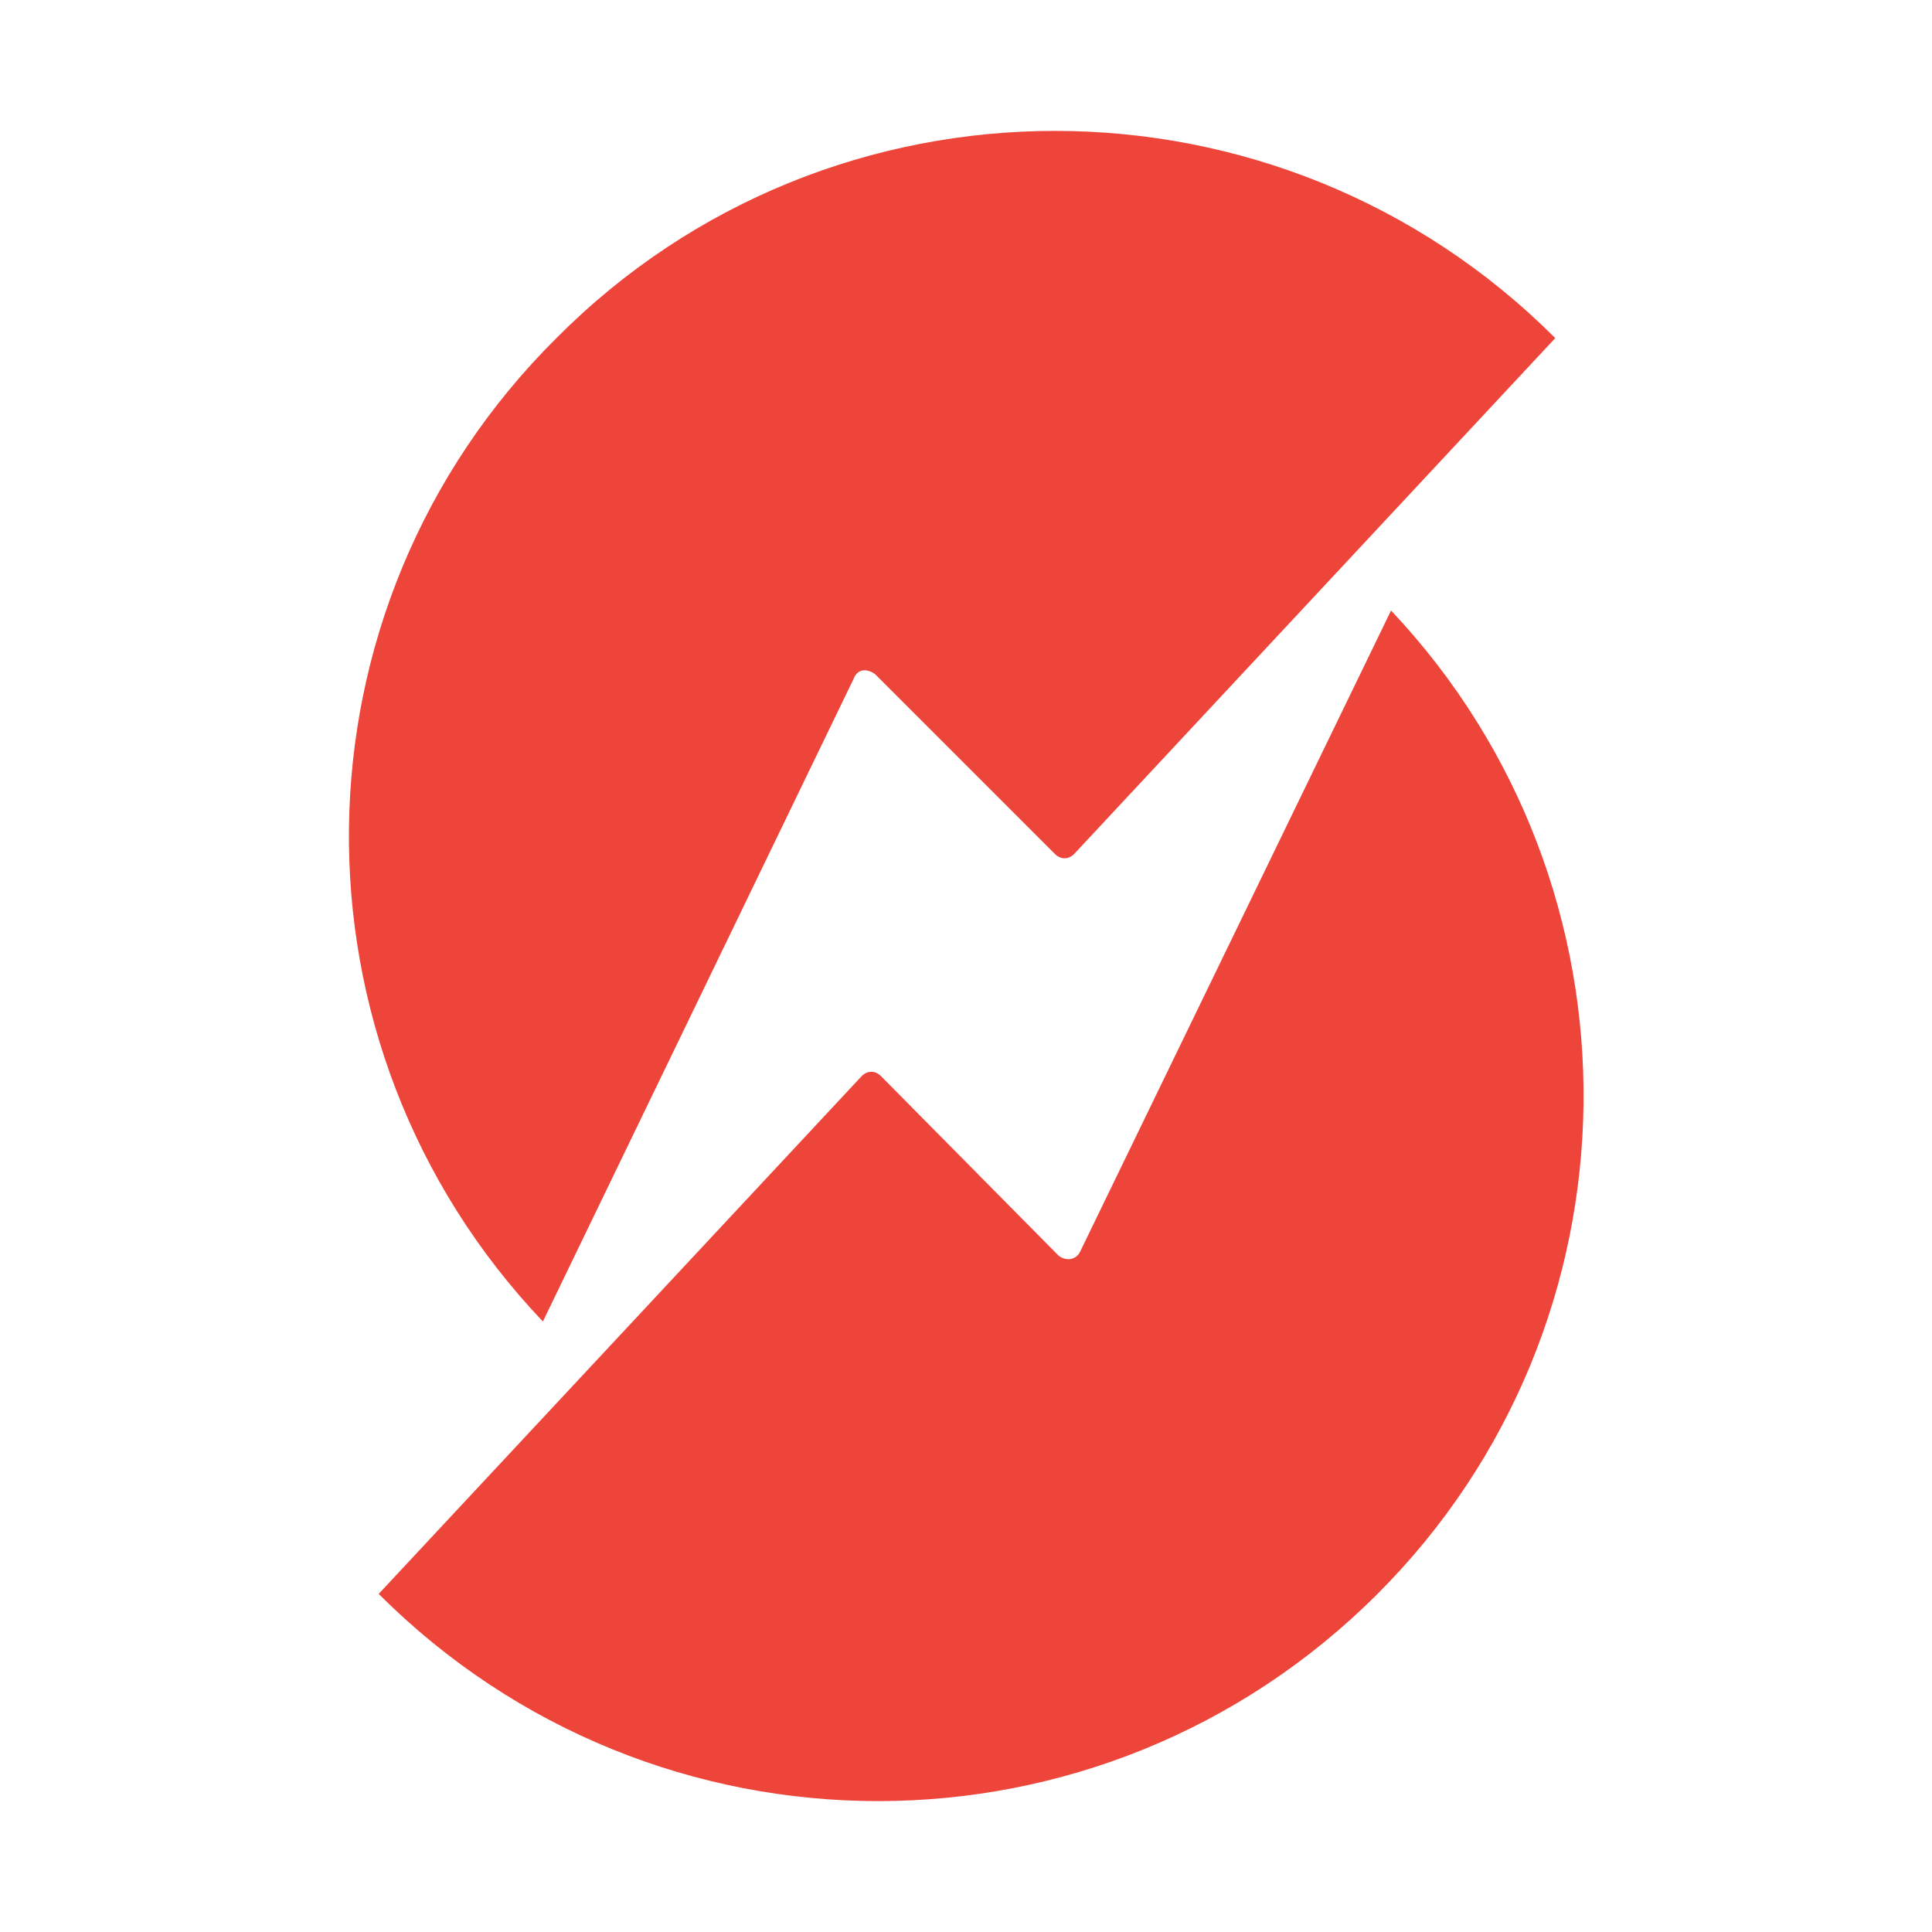 <?xml version="1.0" encoding="utf-8"?>
<!-- Generator: Adobe Illustrator 24.3.0, SVG Export Plug-In . SVG Version: 6.00 Build 0)  -->
<svg version="1.1" id="Layer_1" xmlns="http://www.w3.org/2000/svg" xmlns:xlink="http://www.w3.org/1999/xlink" x="0px" y="0px"
	 viewBox="0 0 100 100" style="enable-background:new 0 0 100 100;" xml:space="preserve">
<style type="text/css">
	.st0{fill:#EE453B;}
</style>
<g id="Layer_1_2_">
	<path class="st0" d="M80.5,17.5C66.2,3.2,43,3.2,28.8,17.5c-14.1,14-14.3,36.6-0.7,50.9l16.1-33.3c0.2-0.5,0.7-0.5,1.1-0.2l9.3,9.3
		c0.3,0.3,0.7,0.3,1,0L80.5,17.5z"/>
	<path class="st0" d="M19.6,82.5c14.3,14.3,37.4,14.3,51.7,0c14-14,14.2-36.6,0.7-50.9L55.9,64.8c-0.2,0.4-0.7,0.5-1.1,0.2l-9.2-9.3
		c-0.3-0.3-0.7-0.3-1,0L19.6,82.5z"/>
</g>
</svg>
